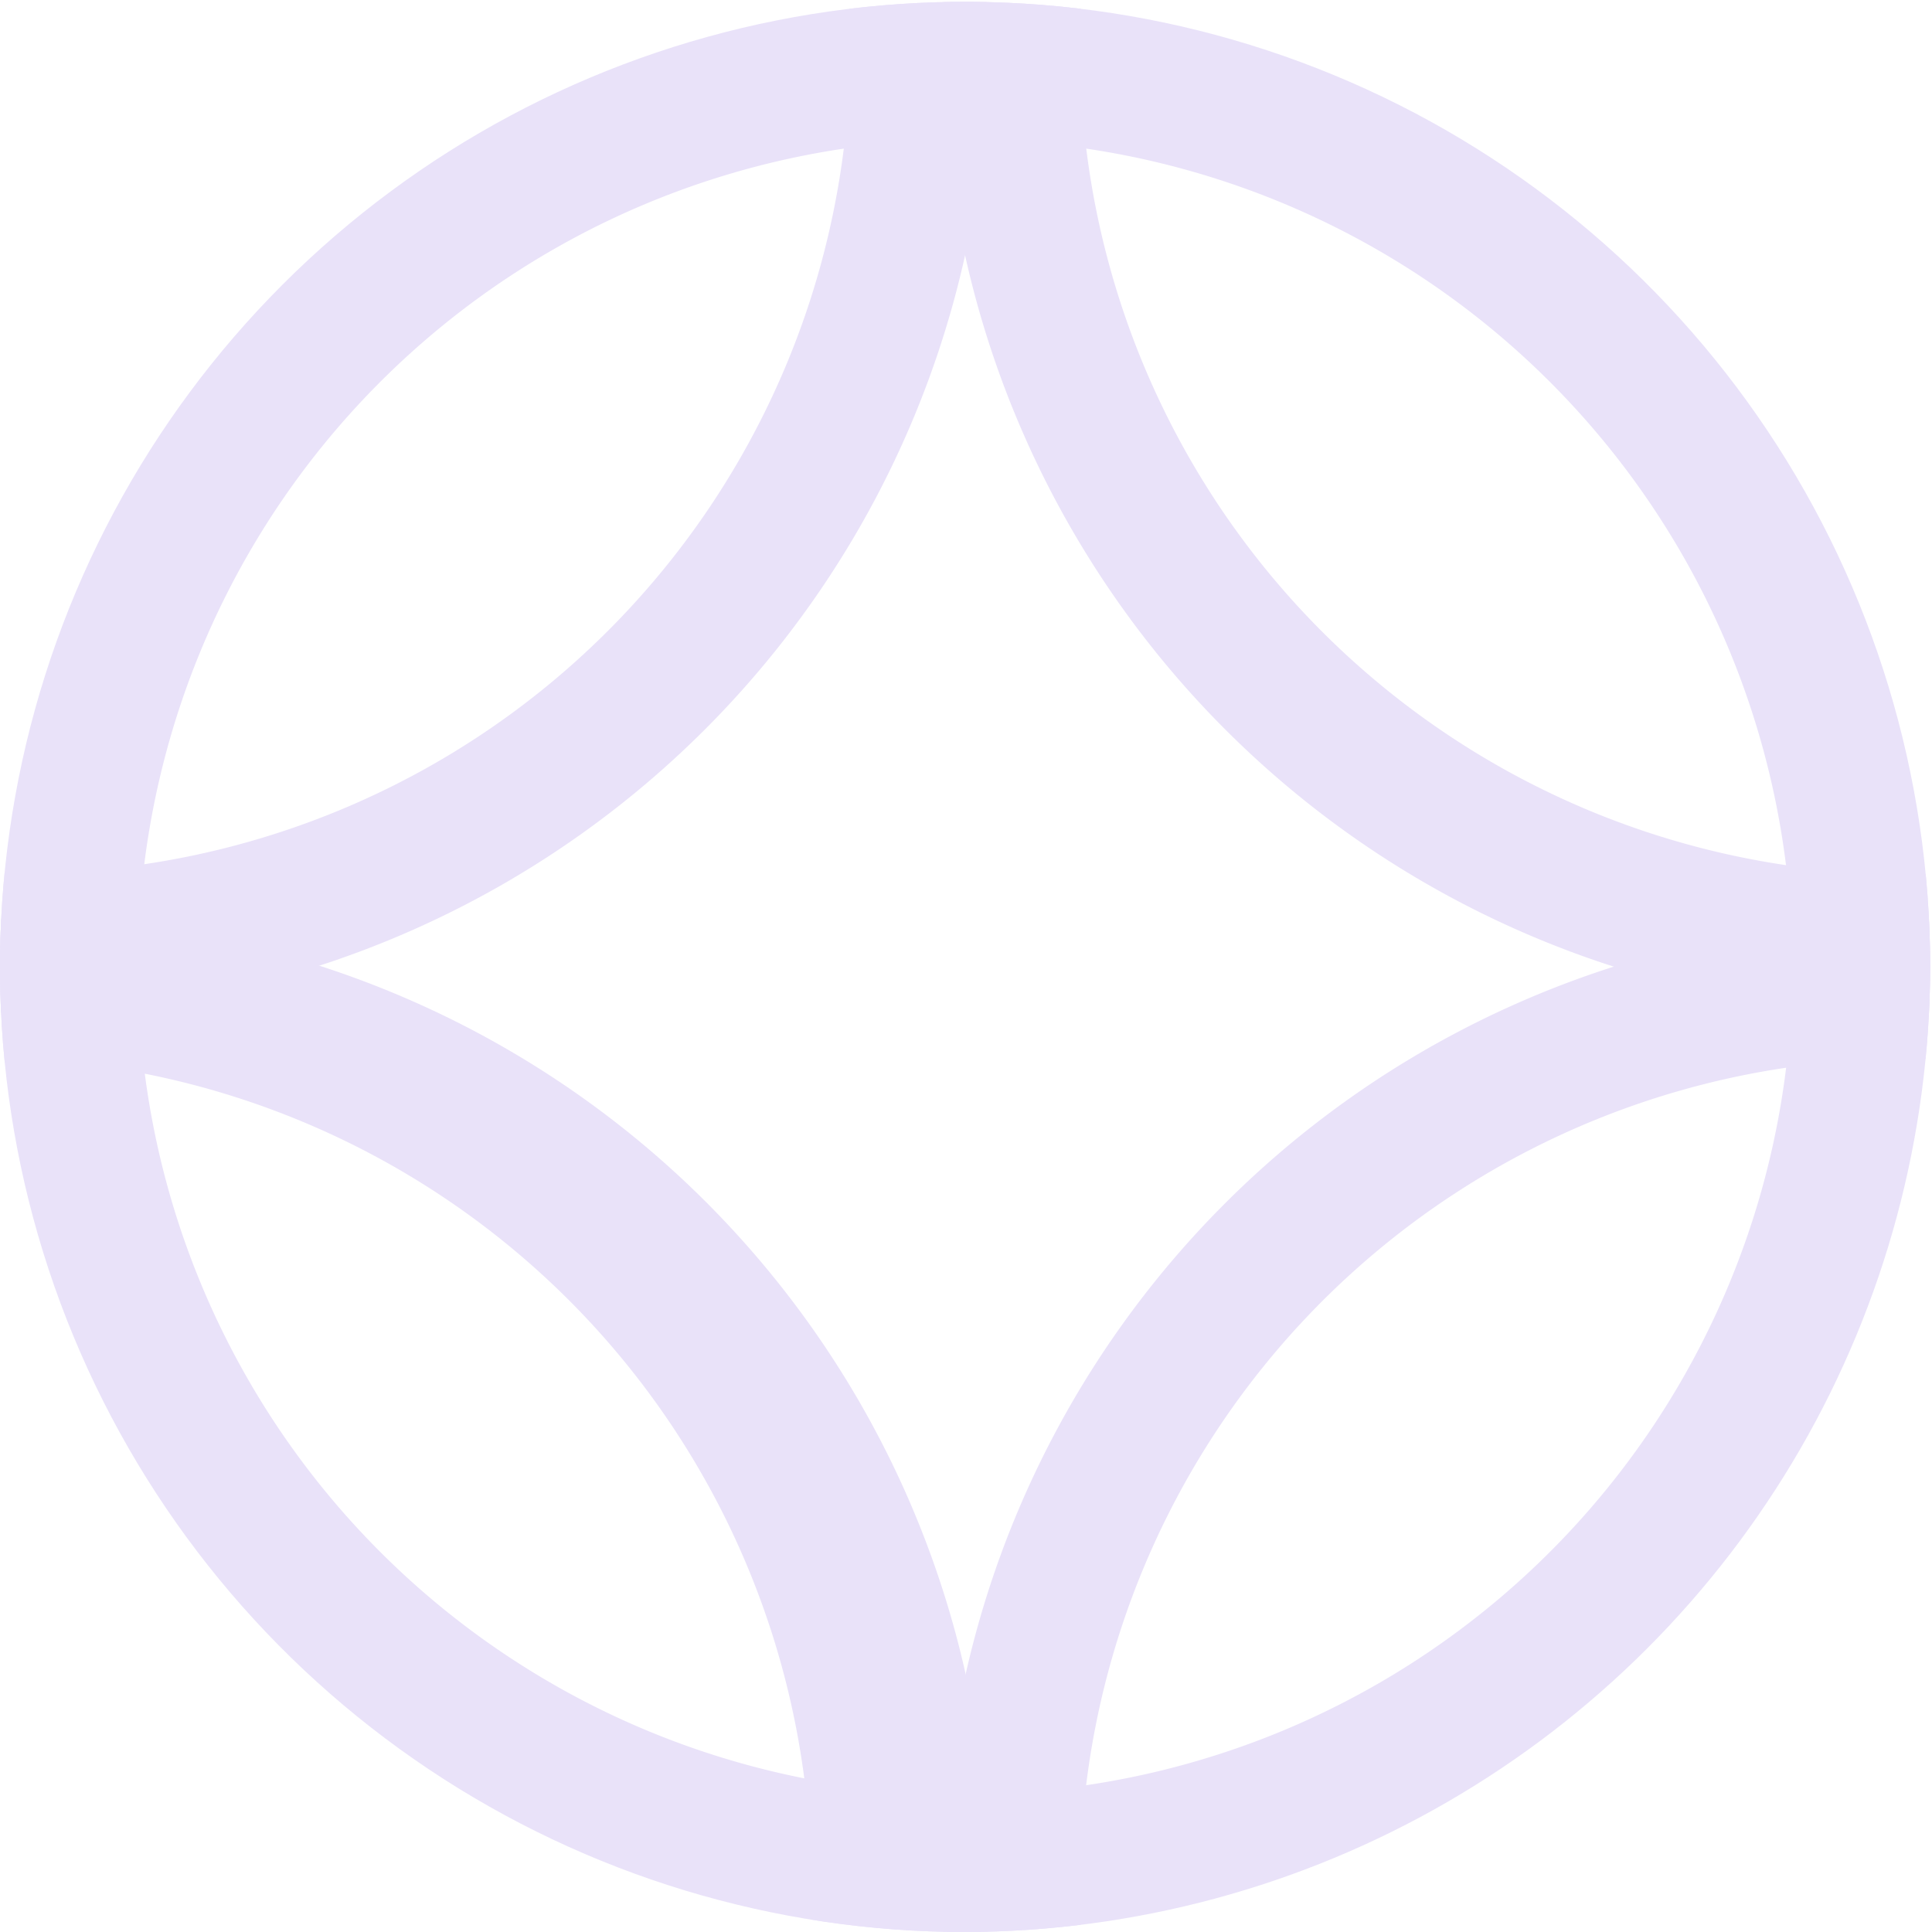 <svg id="レイヤー_1" data-name="レイヤー 1" xmlns="http://www.w3.org/2000/svg" xmlns:xlink="http://www.w3.org/1999/xlink" viewBox="0 0 84.08 84.08"><defs><style>.cls-1,.cls-2{fill:none;}.cls-2{clip-rule:evenodd;}.cls-3{clip-path:url(#clip-path);}.cls-4{fill:#e9e2f9;}.cls-5{clip-path:url(#clip-path-2);}.cls-6{clip-path:url(#clip-path-3);}.cls-7{clip-path:url(#clip-path-4);}.cls-8{clip-path:url(#clip-path-5);}.cls-9{clip-path:url(#clip-path-6);}.cls-10{clip-path:url(#clip-path-7);}.cls-11{clip-path:url(#clip-path-8);}.cls-12{clip-path:url(#clip-path-9);}.cls-13{clip-path:url(#clip-path-10);}.cls-14{clip-path:url(#clip-path-11);}.cls-15{clip-path:url(#clip-path-12);}.cls-16{clip-path:url(#clip-path-13);}.cls-17{clip-path:url(#clip-path-14);}.cls-18{clip-path:url(#clip-path-15);}.cls-19{clip-path:url(#clip-path-16);}.cls-20{clip-path:url(#clip-path-17);}.cls-21{clip-path:url(#clip-path-18);}.cls-22{clip-path:url(#clip-path-19);}.cls-23{clip-path:url(#clip-path-20);}.cls-24{clip-path:url(#clip-path-21);}.cls-25{clip-path:url(#clip-path-22);}.cls-26{clip-path:url(#clip-path-23);}.cls-27{clip-path:url(#clip-path-24);}</style><clipPath id="clip-path"><path class="cls-1" d="M42,84.08a42,42,0,1,1,42-42A42.09,42.09,0,0,1,42,84.08Z"/></clipPath><clipPath id="clip-path-2"><path class="cls-2" d="M52.38-295h6.23A4.42,4.42,0,0,1,62-293.94a3.6,3.6,0,0,1,.63,3.21l-1.27,7.21H53.16a3.18,3.18,0,0,1-2.49-.86,2.79,2.79,0,0,1-.49-2.45,4.13,4.13,0,0,1,1.56-2.82,6.42,6.42,0,0,1,3.67-.85h4l.05-.29a1.4,1.4,0,0,0-.35-1.44,3.59,3.59,0,0,0-2.07-.42H52Zm2.42,9.19h3.81l.42-2.38H55.44a3,3,0,0,0-1.52.29,1.4,1.4,0,0,0-.58,1,.86.86,0,0,0,.18.85A2.23,2.23,0,0,0,54.8-285.83Z"/></clipPath><clipPath id="clip-path-3"><path class="cls-2" d="M65.18-295h5.72q2.59,0,3.53,1t.54,3.24l-1.29,7.29h-3l1.22-6.92q.23-1.29-.1-1.67a2.11,2.11,0,0,0-1.54-.38H67.77l-1.58,9h-3Z"/></clipPath><clipPath id="clip-path-4"><path class="cls-2" d="M76.07-285.92h6.41a2.51,2.51,0,0,0,1.29-.27,1.18,1.18,0,0,0,.54-.85.82.82,0,0,0-.24-.86,2,2,0,0,0-1.19-.27H80.25q-2.34,0-3-.71a2.88,2.88,0,0,1-.37-2.54,4.18,4.18,0,0,1,1.47-2.73,5.22,5.22,0,0,1,3.23-.87h6.53l-.42,2.4H82.29a4.33,4.33,0,0,0-1.75.23,1.07,1.07,0,0,0-.54.82.77.77,0,0,0,.21.78,1.67,1.67,0,0,0,1,.25H84a3.62,3.62,0,0,1,2.72.88,2.8,2.8,0,0,1,.54,2.54,4.57,4.57,0,0,1-1.34,2.6,3.44,3.44,0,0,1-2.44,1H75.65Z"/></clipPath><clipPath id="clip-path-5"><path class="cls-2" d="M90.42-295h6.23a4.42,4.42,0,0,1,3.36,1.08,3.6,3.6,0,0,1,.63,3.21l-1.27,7.21H91.2a3.18,3.18,0,0,1-2.49-.86,2.79,2.79,0,0,1-.49-2.45,4.13,4.13,0,0,1,1.56-2.82,6.42,6.42,0,0,1,3.67-.85h4l.05-.29a1.4,1.4,0,0,0-.35-1.44,3.59,3.59,0,0,0-2.07-.42H90Zm2.42,9.19h3.81l.42-2.38H93.49a3,3,0,0,0-1.52.29,1.4,1.4,0,0,0-.58,1,.86.86,0,0,0,.18.85A2.23,2.23,0,0,0,92.84-285.83Z"/></clipPath><clipPath id="clip-path-6"><path class="cls-2" d="M104.38-283.16h-3.19l2-11.5h3.19ZM106.64-296h-3.19l.5-2.86h3.19Z"/></clipPath><clipPath id="clip-path-7"><path class="cls-2" d="M-129.2-294.79h5.85a4.57,4.57,0,0,1,3.85,1.56,5.34,5.34,0,0,1,.72,4.34,7.62,7.62,0,0,1-.68,2.1,7,7,0,0,1-1.25,1.74,5.39,5.39,0,0,1-2,1.36,8.35,8.35,0,0,1-2.84.41h-2.61l-.73,4.17h-3Zm2.6,2.48-1.16,6.56h1.85a4.13,4.13,0,0,0,2.75-.78,4.29,4.29,0,0,0,1.22-2.59,3.13,3.13,0,0,0-.27-2.47,2.89,2.89,0,0,0-2.31-.72Z"/></clipPath><clipPath id="clip-path-8"><path class="cls-2" d="M-115.57-299h3l-.74,4.17h2.7q2.54,0,3.5,1a3.58,3.58,0,0,1,.57,3.21l-1.29,7.29h-3.06l1.22-6.94a2.06,2.06,0,0,0-.15-1.61,2,2,0,0,0-1.52-.43h-2.42l-1.58,9h-3Z"/></clipPath><clipPath id="clip-path-9"><path class="cls-2" d="M-103.72-294.79h5.85A4.57,4.57,0,0,1-94-293.24a5.34,5.34,0,0,1,.72,4.34,7.6,7.6,0,0,1-.68,2.1,7,7,0,0,1-1.25,1.74,5.39,5.39,0,0,1-2,1.36,8.35,8.35,0,0,1-2.84.41h-2.61l-.73,4.17h-3Zm2.6,2.48-1.16,6.56h1.85a4.13,4.13,0,0,0,2.75-.78,4.29,4.29,0,0,0,1.23-2.59,3.13,3.13,0,0,0-.27-2.47,2.89,2.89,0,0,0-2.31-.72Z"/></clipPath><clipPath id="clip-path-10"><path class="cls-2" d="M-63.32-289a7,7,0,0,1-2.41,4.32,7.12,7.12,0,0,1-4.73,1.62,5.17,5.17,0,0,1-4.17-1.62,5,5,0,0,1-.9-4.32,7,7,0,0,1,2.43-4.33A7.16,7.16,0,0,1-68.36-295a5.12,5.12,0,0,1,4.14,1.63,5.05,5.05,0,0,1,.89,4.33m-9,0a3.48,3.48,0,0,0,.32,2.56,2.2,2.2,0,0,0,2,.92,3.17,3.17,0,0,0,2.3-.92A4.58,4.58,0,0,0-66.51-289a3.44,3.44,0,0,0-.32-2.55,2.22,2.22,0,0,0-2-.91,3.16,3.16,0,0,0-2.3.92A4.57,4.57,0,0,0-72.34-289"/></clipPath><clipPath id="clip-path-11"><path class="cls-2" d="M-60.88-294.79h5.72q2.59,0,3.53,1t.54,3.24l-1.29,7.29h-3l1.22-6.92q.23-1.29-.1-1.67a2.11,2.11,0,0,0-1.54-.38h-2.44l-1.58,9h-3Z"/></clipPath><clipPath id="clip-path-12"><path class="cls-2" d="M-47.75-292.5h-2.19l.4-2.29h2.19l.21-1.18a3.86,3.86,0,0,1,1.07-2.37,4.22,4.22,0,0,1,2.6-.61h2.88l-.39,2.22h-1.44a2.17,2.17,0,0,0-1.15.24,1.12,1.12,0,0,0-.47.79l-.16.92h2.88l-.4,2.29h-2.88l-1.62,9.21h-3.15Z"/></clipPath><clipPath id="clip-path-13"><path class="cls-2" d="M-4-294.79H1.68q2.59,0,3.53,1t.54,3.24l-1.29,7.29h-3l1.22-6.92q.23-1.29-.1-1.67A2.11,2.11,0,0,0,1-292.26H-1.44l-1.58,9h-3Z"/></clipPath><clipPath id="clip-path-14"><path class="cls-2" d="M13.21-285.75h3.23L16-283.29H11.88a8,8,0,0,1-2.52-.33,3.51,3.51,0,0,1-1.57-1.05,4.44,4.44,0,0,1-.91-1.92,6.1,6.1,0,0,1,0-2.4,7.78,7.78,0,0,1,.89-2.49,6.77,6.77,0,0,1,1.6-1.94,5.66,5.66,0,0,1,2-1.05,9.13,9.13,0,0,1,2.61-.32H18l-.44,2.48H14.37a5,5,0,0,0-3.08.74A4,4,0,0,0,10-289a3.84,3.84,0,0,0,0,1.75,2,2,0,0,0,.83,1.12,2,2,0,0,0,.74.29,9.86,9.86,0,0,0,1.6.09"/></clipPath><clipPath id="clip-path-15"><path class="cls-2" d="M-80.48-285.75h3.23l-.43,2.46h-4.13a8,8,0,0,1-2.52-.33,3.51,3.51,0,0,1-1.57-1.05,4.44,4.44,0,0,1-.91-1.92,6.1,6.1,0,0,1,0-2.4,7.78,7.78,0,0,1,.89-2.49,6.77,6.77,0,0,1,1.6-1.94,5.66,5.66,0,0,1,2-1.05,9.13,9.13,0,0,1,2.61-.32h4.13l-.44,2.48h-3.23a5,5,0,0,0-3.08.74A4,4,0,0,0-83.67-289a3.84,3.84,0,0,0,0,1.75,2,2,0,0,0,.83,1.12,2,2,0,0,0,.74.29,9.85,9.85,0,0,0,1.6.09"/></clipPath><clipPath id="clip-path-16"><path class="cls-2" d="M-30.19-293.34a3.75,3.75,0,0,0-1.21-.92,7.07,7.07,0,0,0-2.82-.41h-1.5a8.14,8.14,0,0,0-3.54.7,5.5,5.5,0,0,0-2.5,2.53,8.67,8.67,0,0,0-.76,2.4,5.1,5.1,0,0,0,.73,4.29,3.41,3.41,0,0,0,1.12.89,7.54,7.54,0,0,0,2.93.31h4.44l.11-.61.31-1.71h-4c-1.14,0-1.87,0-2.16-.31s-.39-.62-.27-1.55h9.55c.12-.46.22-.84.3-1.27.35-1.89.13-3.38-.67-4.35M-32.66-290h-6.29A2.61,2.61,0,0,1-38-291.8a4,4,0,0,1,2.31-.55h.64a3.19,3.19,0,0,1,2.13.55c.32.31.42.85.3,1.77"/></clipPath><clipPath id="clip-path-17"><path class="cls-2" d="M112.89-287.91a5.29,5.29,0,0,1,1.86-3.51,7.25,7.25,0,0,1,4.32-1.06h2.11a4,4,0,0,0,2.08-.41,2,2,0,0,0,.81-1.39,1.48,1.48,0,0,0-.29-1.45,3.16,3.16,0,0,0-2-.41h-7.49l.47-2.69h8.93a9.65,9.65,0,0,1,1.74.12,2.78,2.78,0,0,1,1,.4,2.82,2.82,0,0,1,1.2,1.58,5.35,5.35,0,0,1,.05,2.49,5.43,5.43,0,0,1-1.8,3.39,5.65,5.65,0,0,1-3.71,1.16h-3a3.39,3.39,0,0,0-2.06.51,2.66,2.66,0,0,0-.88,1.73l-.28,1.56H126.2l-.47,2.68H112.06Z"/></clipPath><clipPath id="clip-path-18"><path class="cls-2" d="M134.46-282.79q-4,0-5.56-2t-.85-6a10,10,0,0,1,3-6.07,9.22,9.22,0,0,1,6.25-2q4,0,5.53,2t.84,6.07a10,10,0,0,1-3,6,9.19,9.19,0,0,1-6.23,2m.43-2.58a4.7,4.7,0,0,0,3.52-1.32,7.64,7.64,0,0,0,1.78-4.1,6,6,0,0,0-.34-4.11,3.31,3.31,0,0,0-3-1.33,4.67,4.67,0,0,0-3.51,1.33,7.71,7.71,0,0,0-1.78,4.11,6,6,0,0,0,.33,4.1,3.3,3.3,0,0,0,3,1.32"/></clipPath><clipPath id="clip-path-19"><polygon class="cls-2" points="147.83 -298.83 145.4 -297.2 144.67 -293.09 147.11 -294.66 145.07 -283.07 148.5 -283.07 151.26 -298.83 147.83 -298.83"/></clipPath><clipPath id="clip-path-20"><path class="cls-2" d="M-19.84-294.08a3.34,3.34,0,0,0-2.4-.58h-5.11l-2,11.12h3l1.52-8.94.39,0s1.37.12,1.59.37a2.42,2.42,0,0,1,.13,1.75l0,.28h2.9l.34-1.86a2.46,2.46,0,0,0-.32-2.19"/></clipPath><clipPath id="clip-path-21"><path class="cls-2" d="M-7.05-293.34a3.75,3.75,0,0,0-1.21-.92,7.07,7.07,0,0,0-2.82-.41h-1.5a8.14,8.14,0,0,0-3.54.7,5.5,5.5,0,0,0-2.5,2.53,8.68,8.68,0,0,0-.76,2.4,5.1,5.1,0,0,0,.73,4.29,3.41,3.41,0,0,0,1.12.89,7.54,7.54,0,0,0,2.93.31h4.44l.11-.61.31-1.71h-4c-1.14,0-1.87,0-2.16-.31s-.39-.62-.27-1.55h9.55c.12-.46.22-.84.3-1.27.35-1.89.13-3.38-.67-4.35M-9.52-290h-6.29a2.61,2.61,0,0,1,.91-1.77,4,4,0,0,1,2.31-.55H-12a3.19,3.19,0,0,1,2.13.55c.32.31.42.85.3,1.77"/></clipPath><clipPath id="clip-path-22"><path class="cls-2" d="M30.25-293.34a3.76,3.76,0,0,0-1.21-.92,7.07,7.07,0,0,0-2.82-.41h-1.5a8.14,8.14,0,0,0-3.54.7,5.5,5.5,0,0,0-2.5,2.53,8.67,8.67,0,0,0-.76,2.4,5.1,5.1,0,0,0,.73,4.29,3.41,3.41,0,0,0,1.12.89,7.54,7.54,0,0,0,2.93.31h4.44l.11-.61.31-1.71h-4c-1.14,0-1.87,0-2.16-.31s-.39-.62-.27-1.55h9.55c.12-.46.22-.84.3-1.27.35-1.89.13-3.38-.67-4.35M27.78-290H21.49a2.61,2.61,0,0,1,.91-1.77,4,4,0,0,1,2.31-.55h.64a3.19,3.19,0,0,1,2.13.55c.32.31.42.85.3,1.77"/></clipPath><clipPath id="clip-path-23"><polygon class="cls-2" points="163.21 -296.16 153.19 -296.16 153.66 -298.83 167.52 -298.83 167.05 -296.16 155.37 -283.19 151.19 -283.19 163.21 -296.16"/></clipPath><clipPath id="clip-path-24"><polygon class="cls-2" points="38.74 -298.83 42.03 -298.83 40.7 -291.3 48.21 -298.83 52.16 -298.83 44.52 -291.17 49.46 -283.15 45.25 -283.15 40.64 -290.95 39.27 -283.15 35.97 -283.15 38.74 -298.83"/></clipPath></defs><title>icn_heading</title><g class="cls-3"><path class="cls-4" d="M83,124.08a42,42,0,1,1,42-42A42.09,42.09,0,0,1,83,124.08Zm0-78a36,36,0,1,0,36,36A36,36,0,0,0,83,46.08Z"/><path class="cls-4" d="M1,124.08A42,42,0,0,1,1,40a42,42,0,0,1,0,84.08Zm0-78A36,36,0,0,0,1,118,36,36,0,0,0,1,46.08Z"/><path class="cls-4" d="M42,84.08a42,42,0,1,1,42-42A42.09,42.09,0,0,1,42,84.08Zm0-78A36,36,0,1,0,78,42,36,36,0,0,0,42,6.08Z"/><path class="cls-4" d="M83,44.08A42.09,42.09,0,0,1,41,2a42,42,0,0,1,84.08,0A42.09,42.09,0,0,1,83,44.08Zm0-78a36,36,0,0,0-36,36A36,36,0,0,0,119,2,36,36,0,0,0,83-33.92Z"/><path class="cls-4" d="M1,44.08A42.09,42.09,0,0,1-41,2,42.09,42.09,0,0,1,1-40a42.09,42.09,0,0,1,42,42A42.09,42.09,0,0,1,1,44.08Zm0-78a36,36,0,0,0-36,36A36,36,0,0,0,1,38,36,36,0,0,0,37,2,36,36,0,0,0,1-33.92Z"/></g></svg>